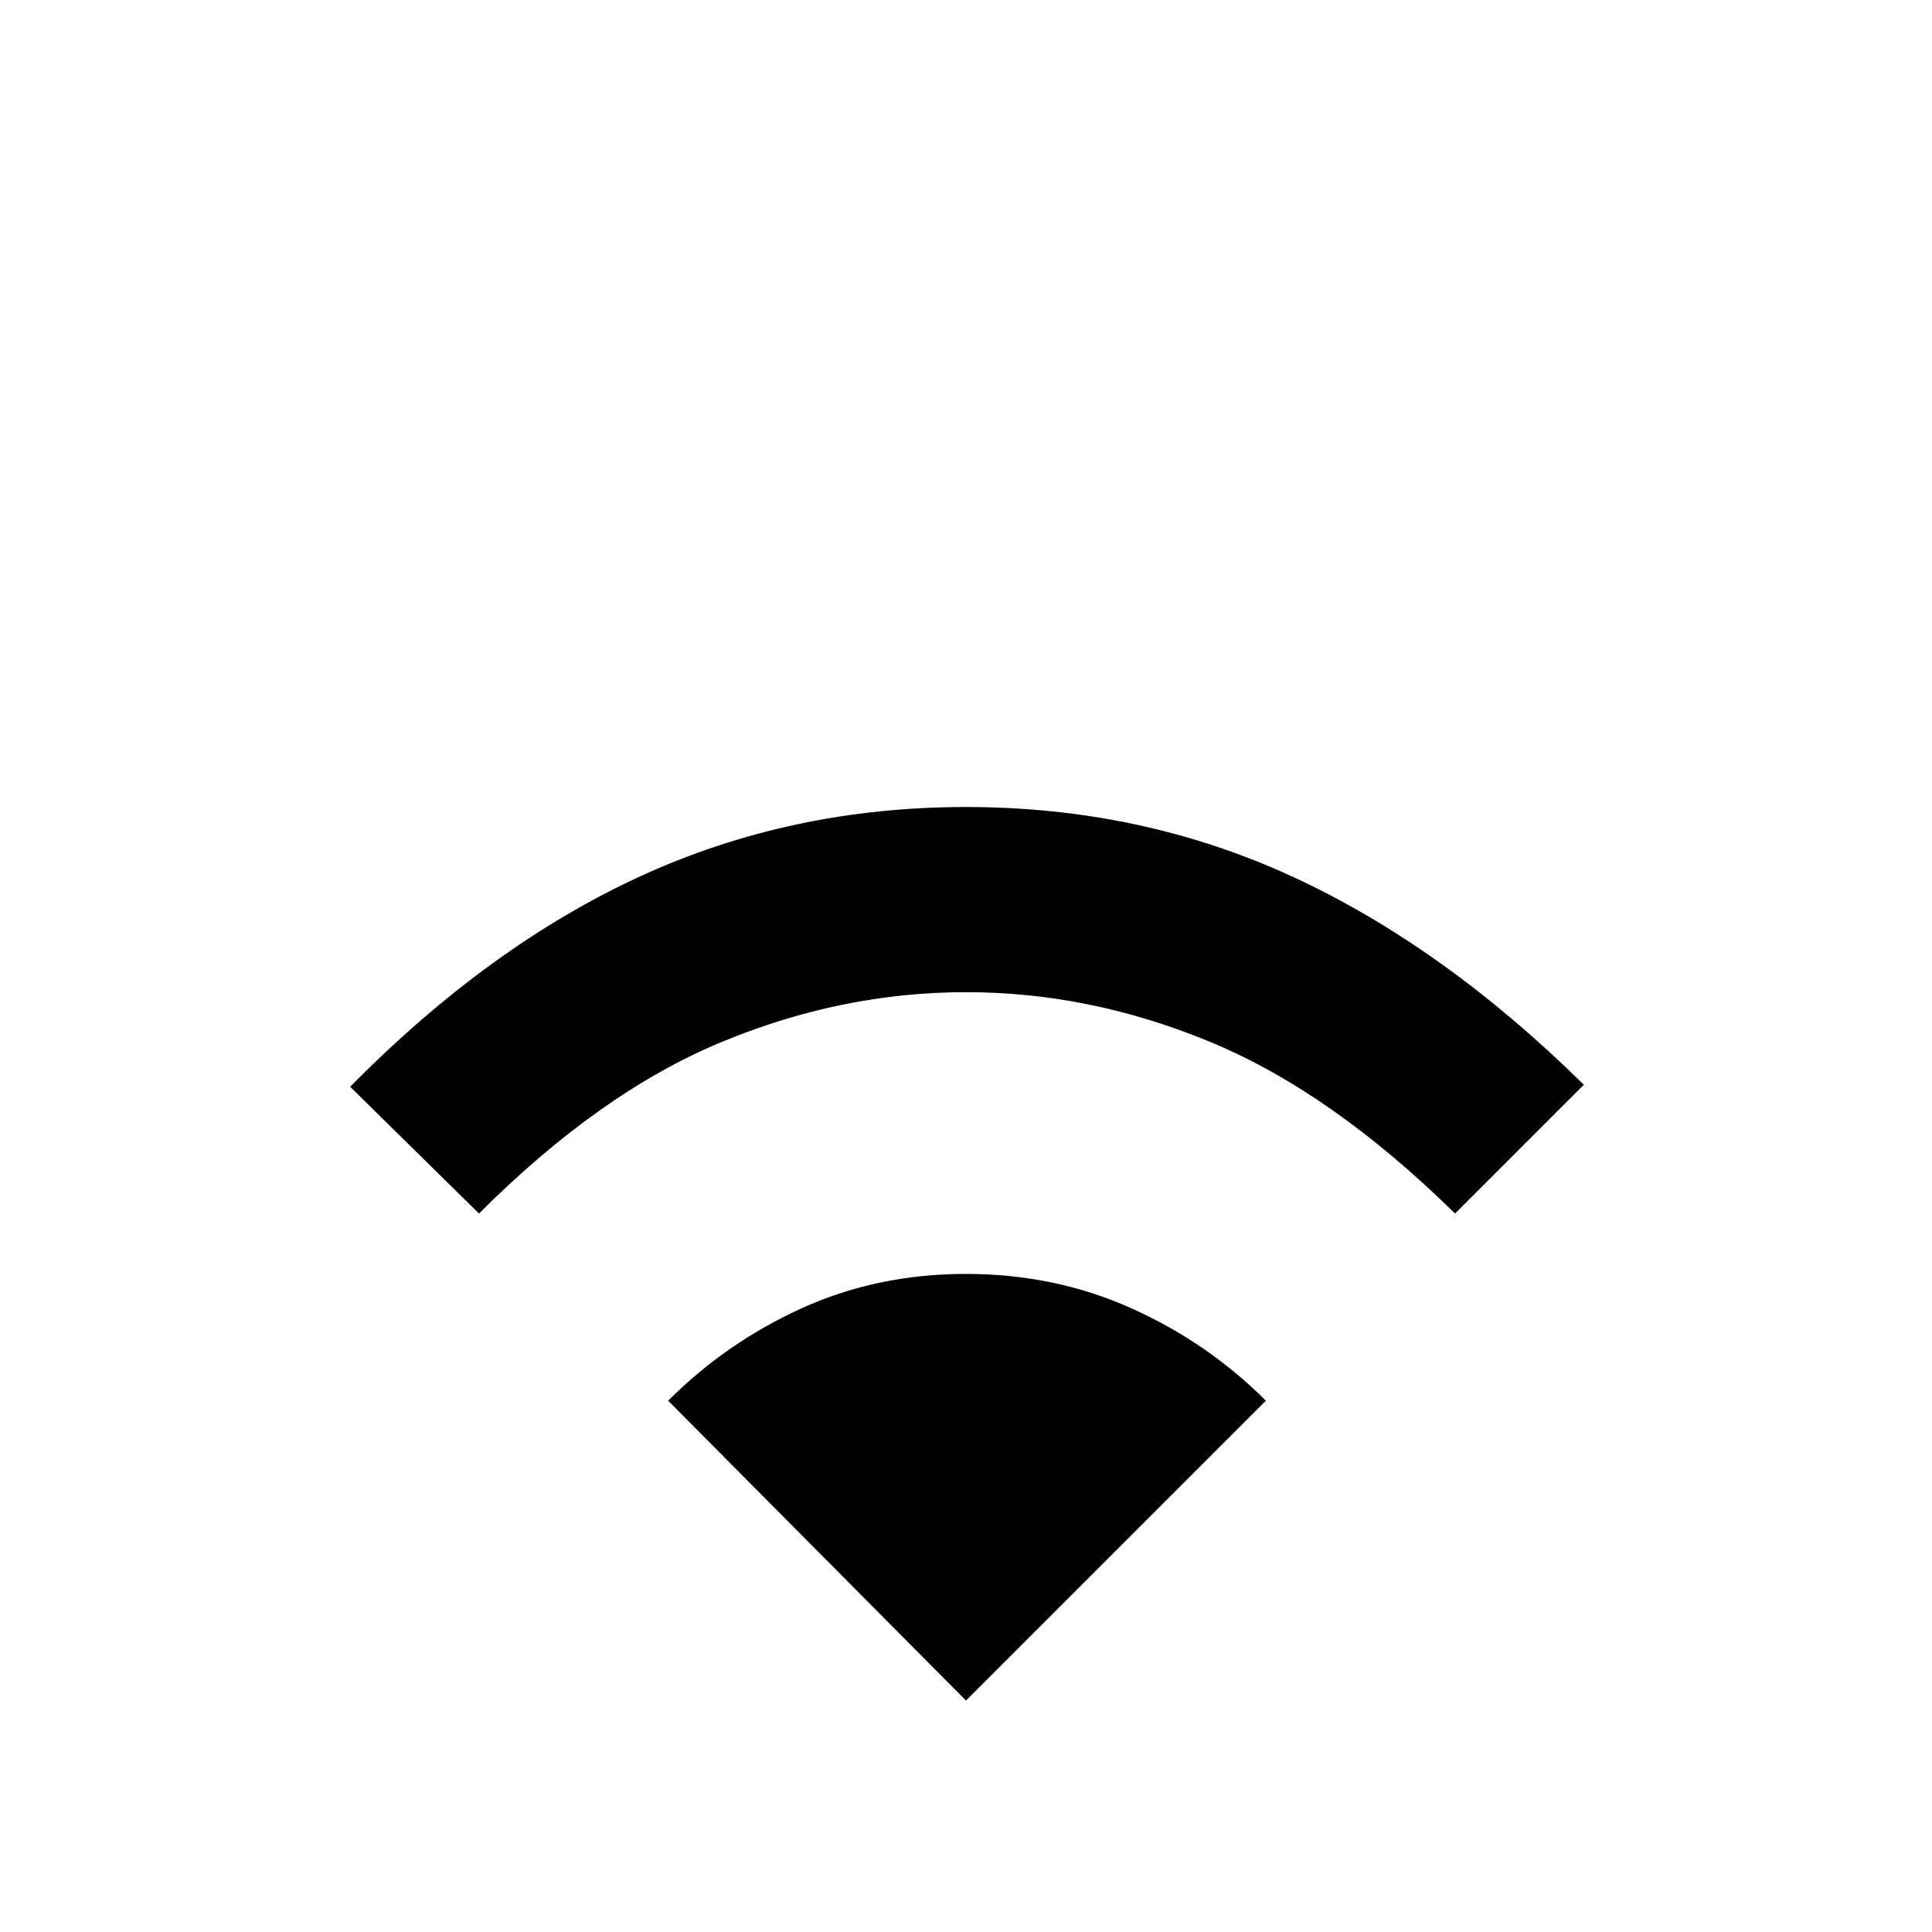 <svg xmlns="http://www.w3.org/2000/svg" height="48" width="48"><path d="M11.9 30.15 8.7 27q3.45-3.5 7.2-5.225 3.75-1.725 8.1-1.725t8.1 1.725q3.75 1.725 7.25 5.175l-3.2 3.2q-3.05-3-6.05-4.25T24 24.65q-3.1 0-6.1 1.25-3 1.25-6 4.25ZM24 42.25l7.45-7.45Q30 33.35 28.1 32.5q-1.9-.85-4.1-.85-2.2 0-4.075.85T16.6 34.8Z"/></svg>